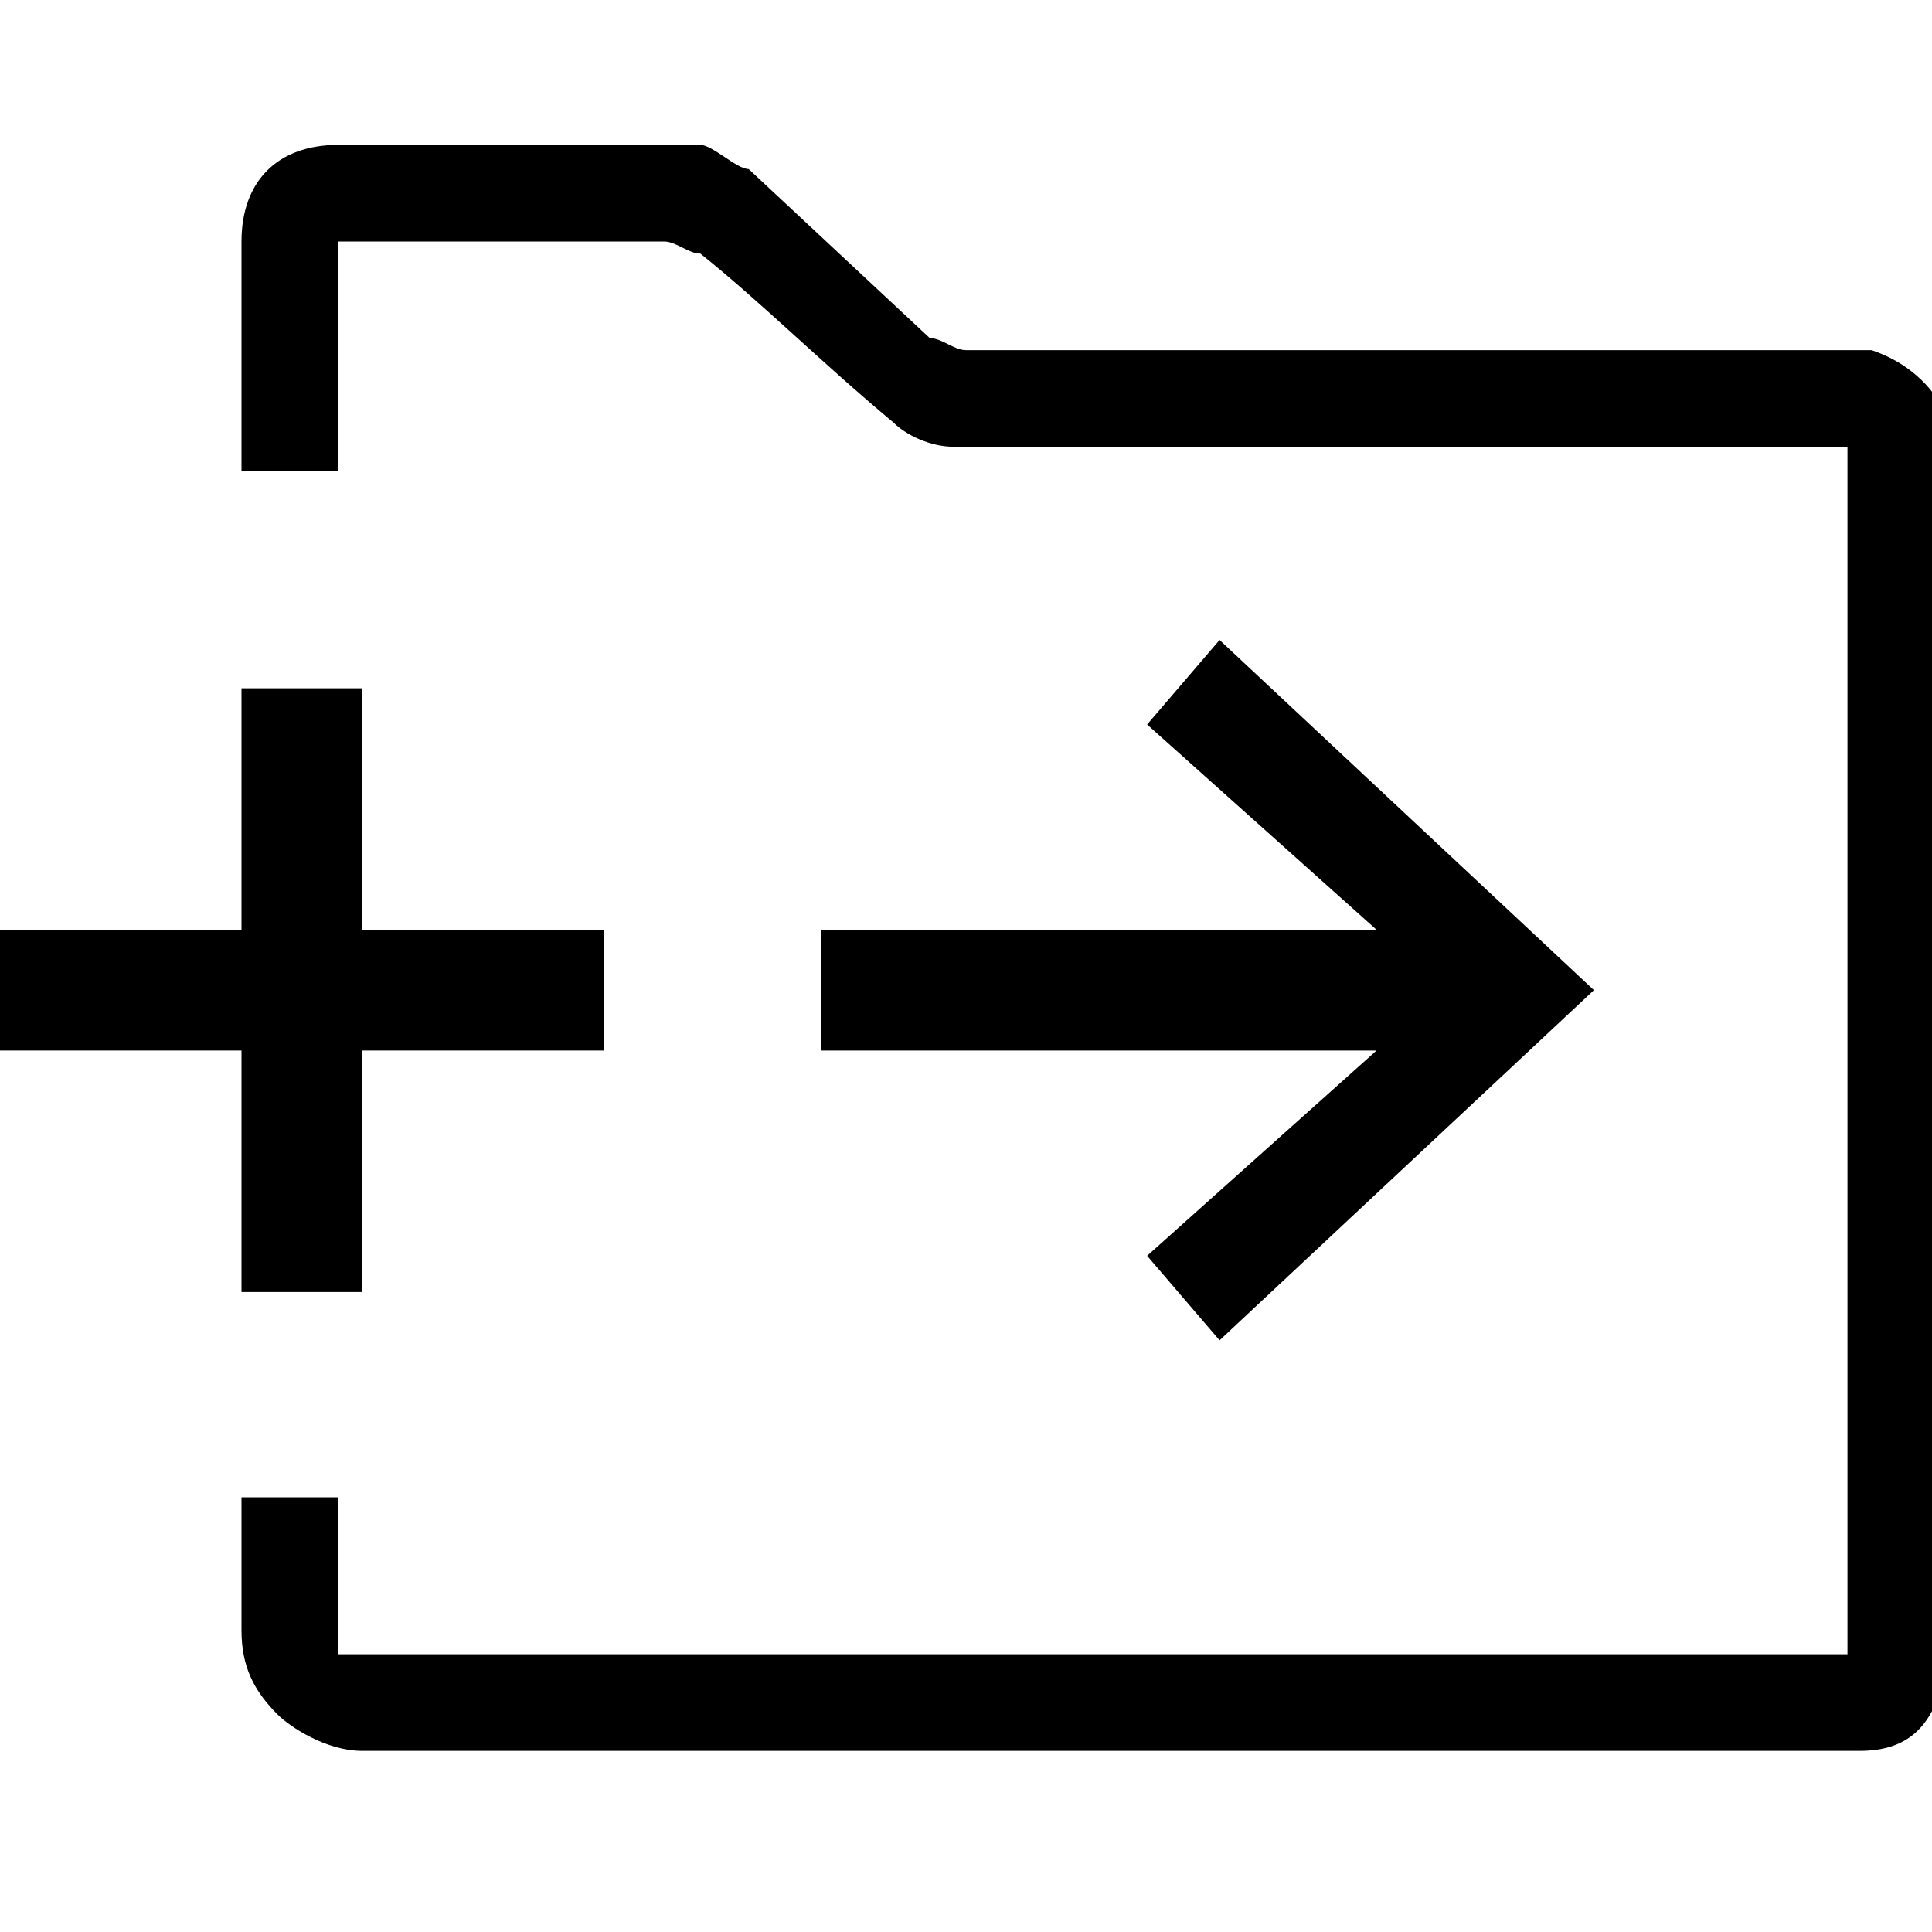 <?xml version="1.0" encoding="utf-8"?>
<!-- Generator: Adobe Illustrator 19.1.0, SVG Export Plug-In . SVG Version: 6.00 Build 0)  -->
<svg version="1.1" id="Add_to_Folder" xmlns="http://www.w3.org/2000/svg" xmlns:xlink="http://www.w3.org/1999/xlink" x="0px"
	 y="0px" viewBox="0 0 16 16" style="enable-background:new 0 0 16 16;" xml:space="preserve">
<path d="M15.5,2.9c-0.1,0-0.1,0-0.1,0H8c-0.1,0-0.2-0.1-0.3-0.1L6.2,1.4C6.1,1.4,5.9,1.2,5.8,1.2c-1.4,0-1.7,0-3,0
	C2.3,1.2,2,1.5,2,2v1.9h0.8V2h2.7c0.1,0,0.2,0.1,0.3,0.1c0.5,0.4,1,0.9,1.6,1.4c0.1,0.1,0.3,0.2,0.5,0.2h7.4v10H2.8v-1.3H2v1.1
	c0,0.3,0.1,0.5,0.3,0.7c0.1,0.1,0.4,0.3,0.7,0.3h12.4c0.4,0,0.6-0.2,0.7-0.6c0-0.1,0-0.2,0-0.3c0-3,0-7,0-10c0-0.1,0-0.1,0-0.2
	C16,3.2,15.8,3,15.5,2.9z"/>
<polygon points="3,7.7 3,5.7 2,5.7 2,7.7 0,7.7 0,8.7 2,8.7 2,10.7 3,10.7 3,8.7 5,8.7 5,7.7 "/>
<polygon points="10.1,5.3 9.5,6 11.4,7.7 6.8,7.7 6.8,7.7 6.8,8.7 6.8,8.7 11.4,8.7 9.5,10.4 10.1,11.1 13.2,8.2 13.2,8.2 13.2,8.2 
	"/>
</svg>
